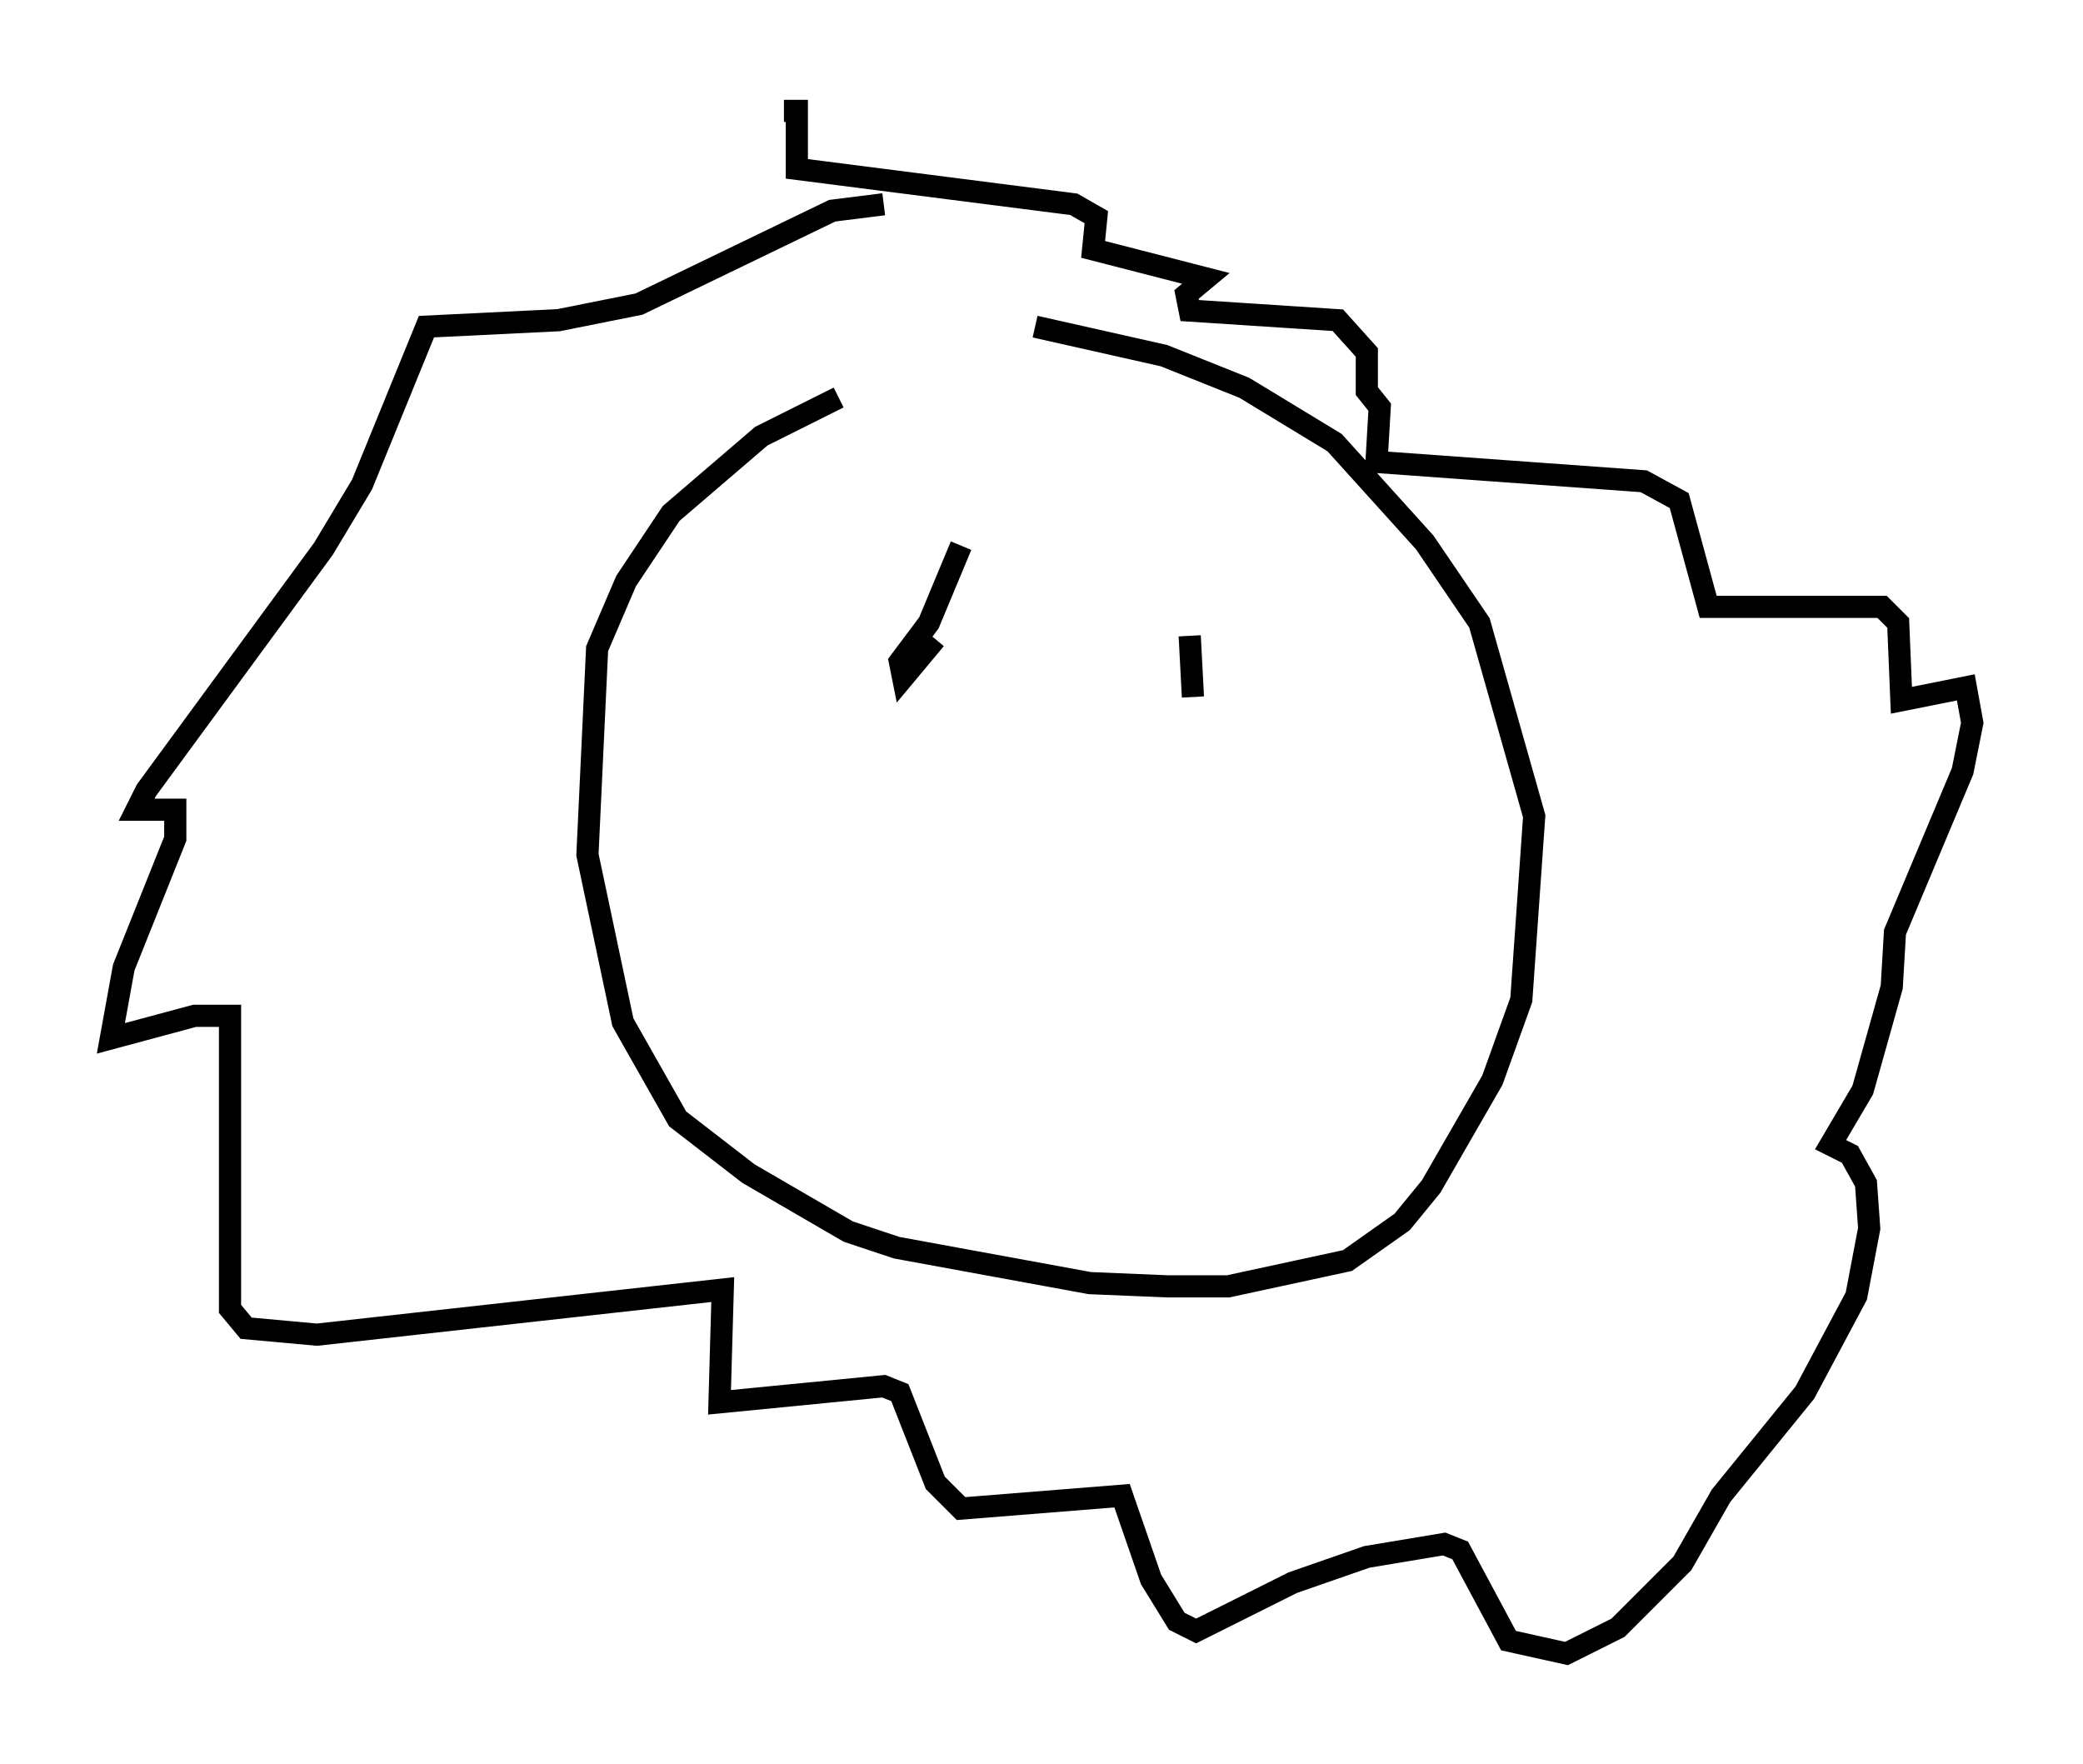 <?xml version="1.0" encoding="utf-8" ?>
<svg baseProfile="full" height="79.575" version="1.1" width="93.955" xmlns="http://www.w3.org/2000/svg" xmlns:ev="http://www.w3.org/2001/xml-events" xmlns:xlink="http://www.w3.org/1999/xlink"><defs /><rect fill="white" height="79.575" width="93.955" x="0" y="0" /><path d="M48.43, 14.732 m-10.603, 3.196 l-3.486, 1.743 -4.067, 3.486 l-2.034, 3.05 -1.307, 3.05 l-0.436, 9.296 1.598, 7.553 l2.469, 4.358 3.196, 2.469 l4.503, 2.615 2.179, 0.726 l8.715, 1.598 3.486, 0.145 l2.76, 0.0 5.374, -1.162 l2.469, -1.743 1.307, -1.598 l2.76, -4.793 1.307, -3.631 l0.581, -8.279 -2.469, -8.715 l-2.469, -3.631 -4.067, -4.503 l-4.067, -2.469 -3.631, -1.453 l-5.81, -1.307 m-6.827, -5.52 l-2.324, 0.291 -8.715, 4.212 l-3.631, 0.726 -5.955, 0.291 l-2.905, 7.117 -1.743, 2.905 l-7.989, 10.894 -0.436, 0.872 l1.743, 0.0 0.0, 1.307 l-2.324, 5.81 -0.581, 3.196 l3.777, -1.017 1.598, 0.0 l0.0, 13.218 0.726, 0.872 l3.196, 0.291 18.302, -2.034 l-0.145, 5.084 7.408, -0.726 l0.726, 0.291 1.598, 4.067 l1.162, 1.162 7.263, -0.581 l1.307, 3.777 1.162, 1.888 l0.872, 0.436 4.358, -2.179 l3.341, -1.162 3.486, -0.581 l0.726, 0.291 2.179, 4.067 l2.615, 0.581 2.324, -1.162 l2.905, -2.905 1.743, -3.05 l3.777, -4.648 2.324, -4.358 l0.581, -3.05 -0.145, -2.034 l-0.726, -1.307 -0.872, -0.436 l1.453, -2.469 1.307, -4.648 l0.145, -2.469 3.05, -7.263 l0.436, -2.179 -0.291, -1.598 l-2.905, 0.581 -0.145, -3.486 l-0.726, -0.726 -7.844, 0.0 l-1.307, -4.793 -1.598, -0.872 l-12.056, -0.872 0.145, -2.469 l-0.581, -0.726 0.0, -1.743 l-1.307, -1.453 -6.682, -0.436 l-0.145, -0.726 0.872, -0.726 l-5.084, -1.307 0.145, -1.453 l-1.017, -0.581 -12.492, -1.598 l0.0, -2.615 -0.581, 0.0 m6.827, 23.821 l-1.453, 1.743 -0.145, -0.726 l1.307, -1.743 1.453, -3.486 m10.313, 4.067 l0.145, 2.76 " fill="none" stroke="black" stroke-width="1" /></svg>